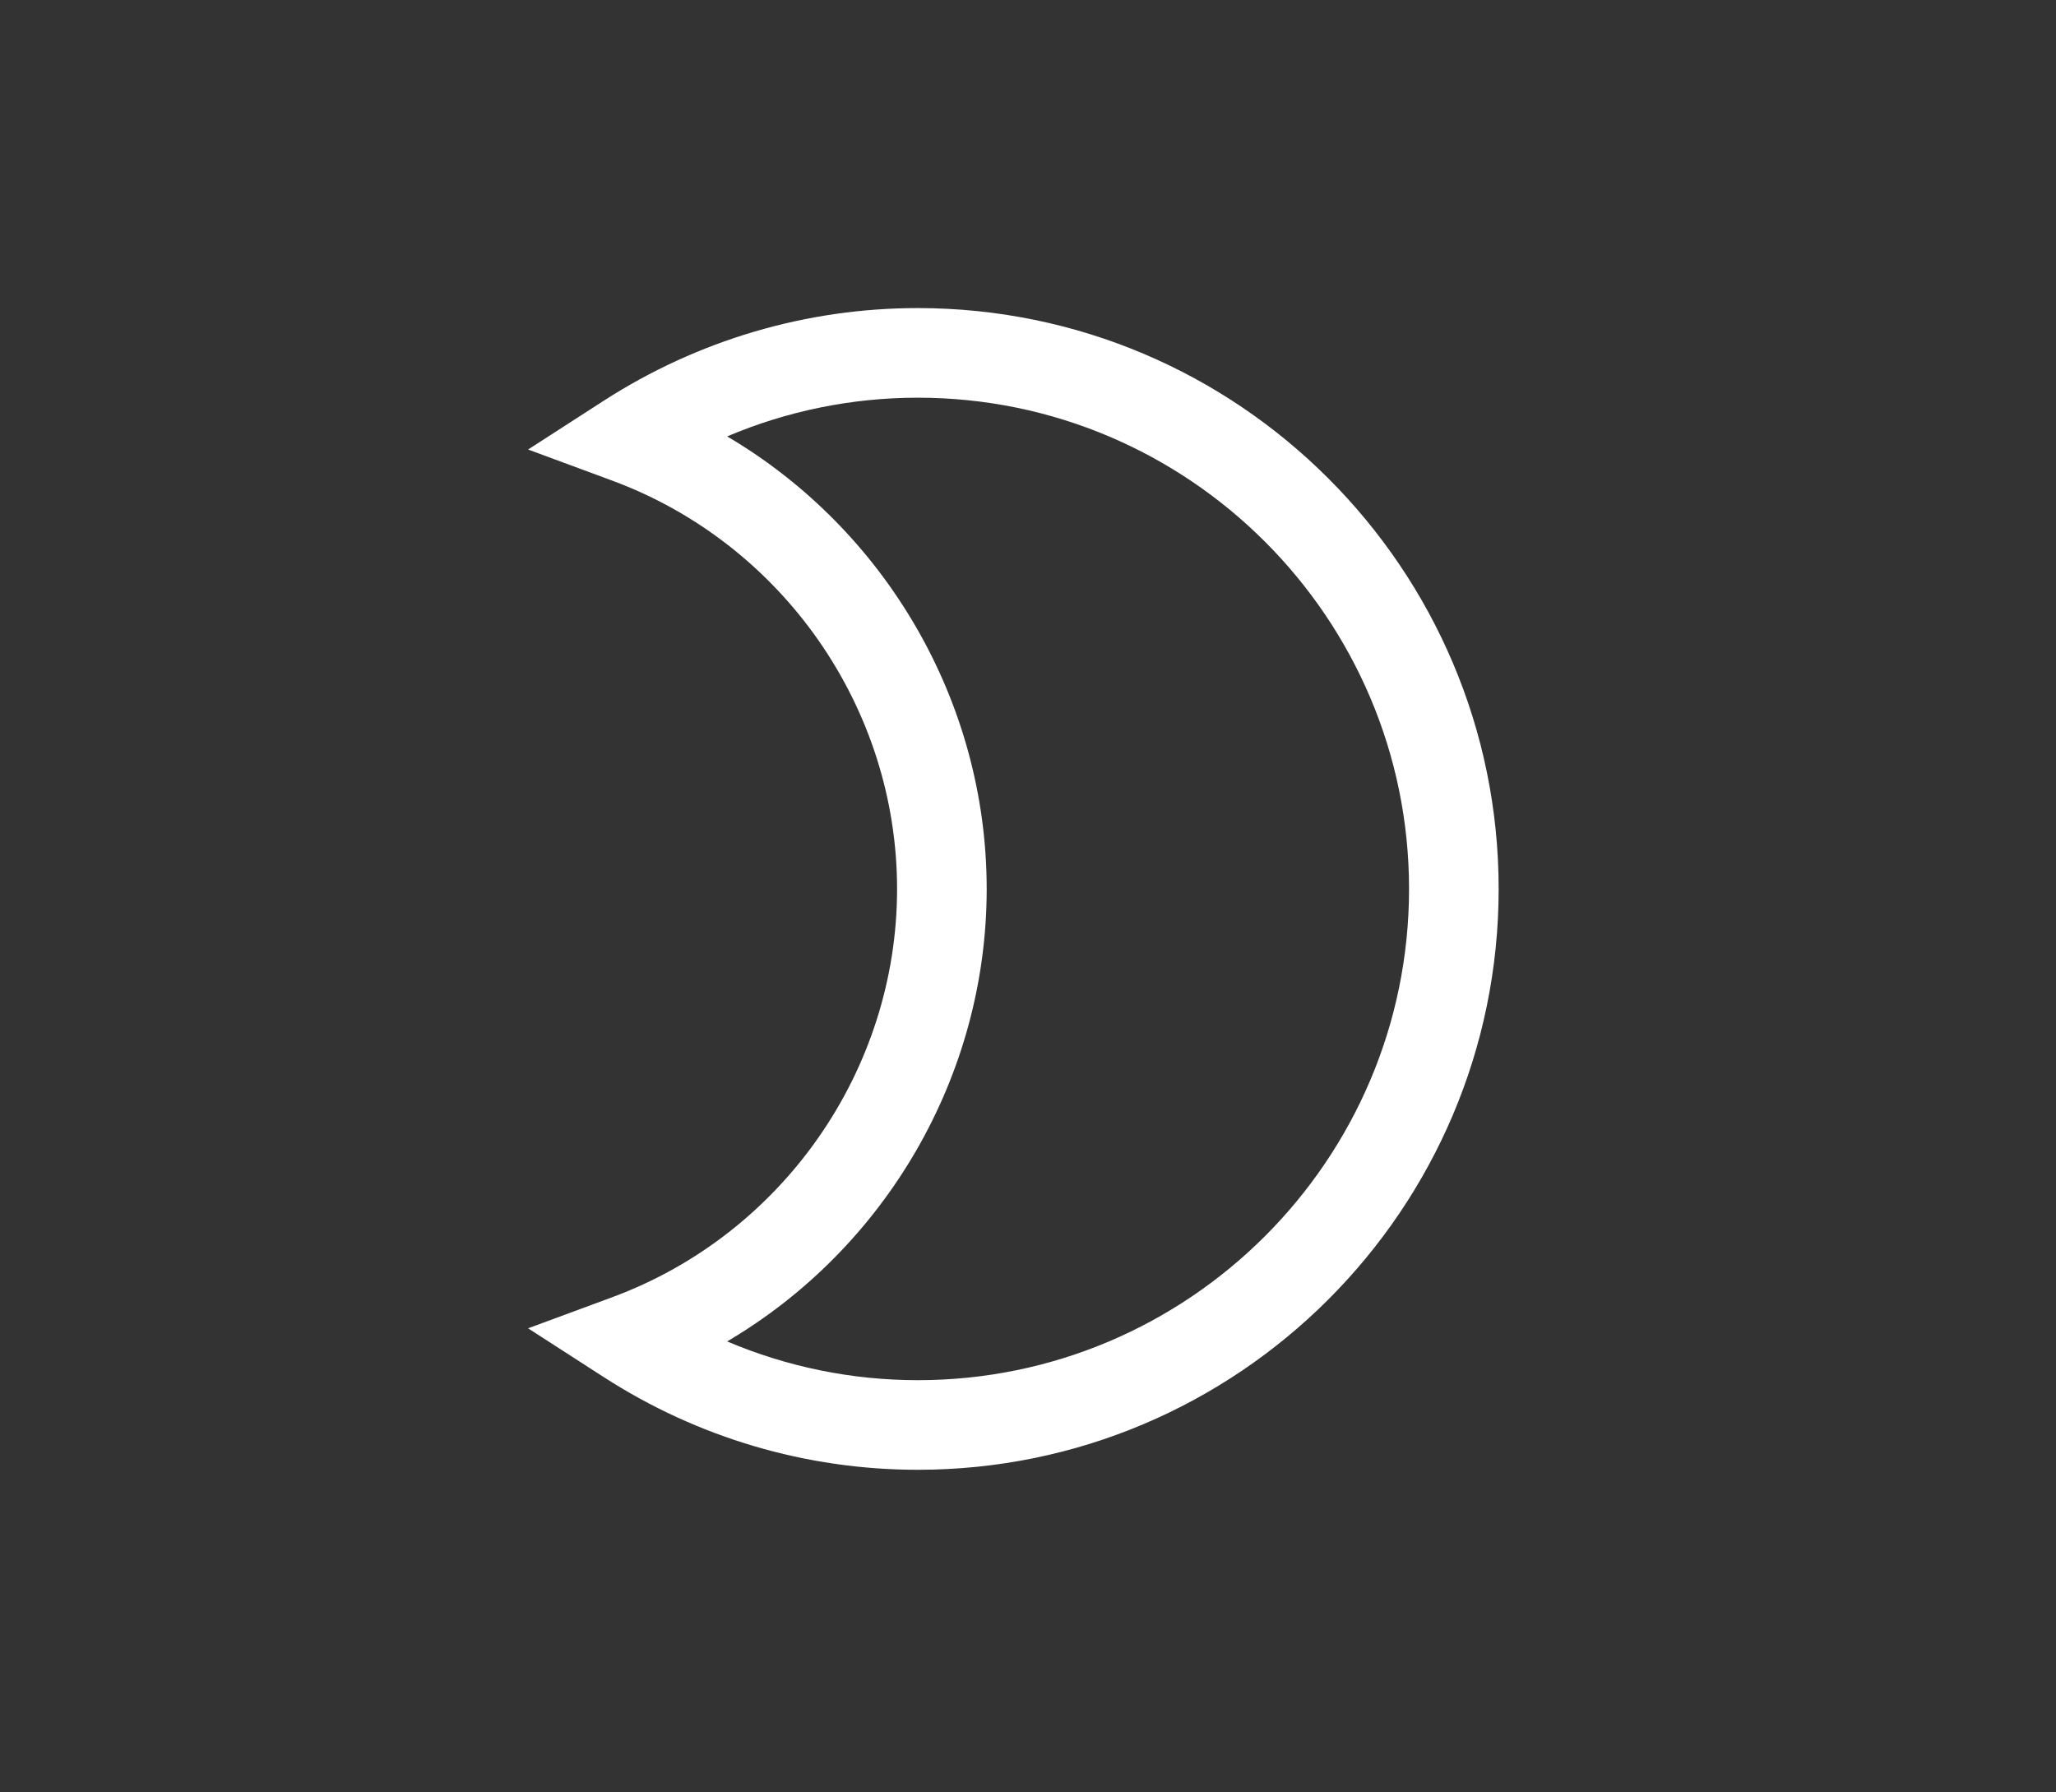 <?xml version="1.0" encoding="utf-8"?>
<!-- Generator: Adobe Illustrator 16.0.0, SVG Export Plug-In . SVG Version: 6.00 Build 0)  -->
<!DOCTYPE svg PUBLIC "-//W3C//DTD SVG 1.1//EN" "http://www.w3.org/Graphics/SVG/1.1/DTD/svg11.dtd">
<svg version="1.1" id="Livello_1" xmlns="http://www.w3.org/2000/svg" xmlns:xlink="http://www.w3.org/1999/xlink" x="0px" y="0px"
	 width="57.359px" height="50px" viewBox="0 0 57.359 50" enable-background="new 0 0 57.359 50" xml:space="preserve">
<rect x="0" y="0" width="57.359" height="50" fill="#333333" stroke="none"/>
<path fill="#FFFFFF" d="M25.605,41.005c-3.112,0-6.146-0.896-8.771-2.592l-2.101-1.355l2.346-0.867
	c4.754-1.757,7.948-6.334,7.948-11.391c0-5.056-3.194-9.634-7.949-11.392l-2.345-0.867l2.101-1.355
	c2.626-1.695,5.659-2.591,8.771-2.591c8.936,0,16.205,7.27,16.205,16.205S34.541,41.005,25.605,41.005z M20.286,37.424
	c1.679,0.712,3.482,1.081,5.319,1.081c7.558,0,13.705-6.148,13.705-13.705s-6.147-13.705-13.705-13.705
	c-1.837,0-3.642,0.369-5.319,1.08c4.414,2.601,7.241,7.401,7.241,12.625C27.527,30.024,24.701,34.824,20.286,37.424z"/>
</svg>
